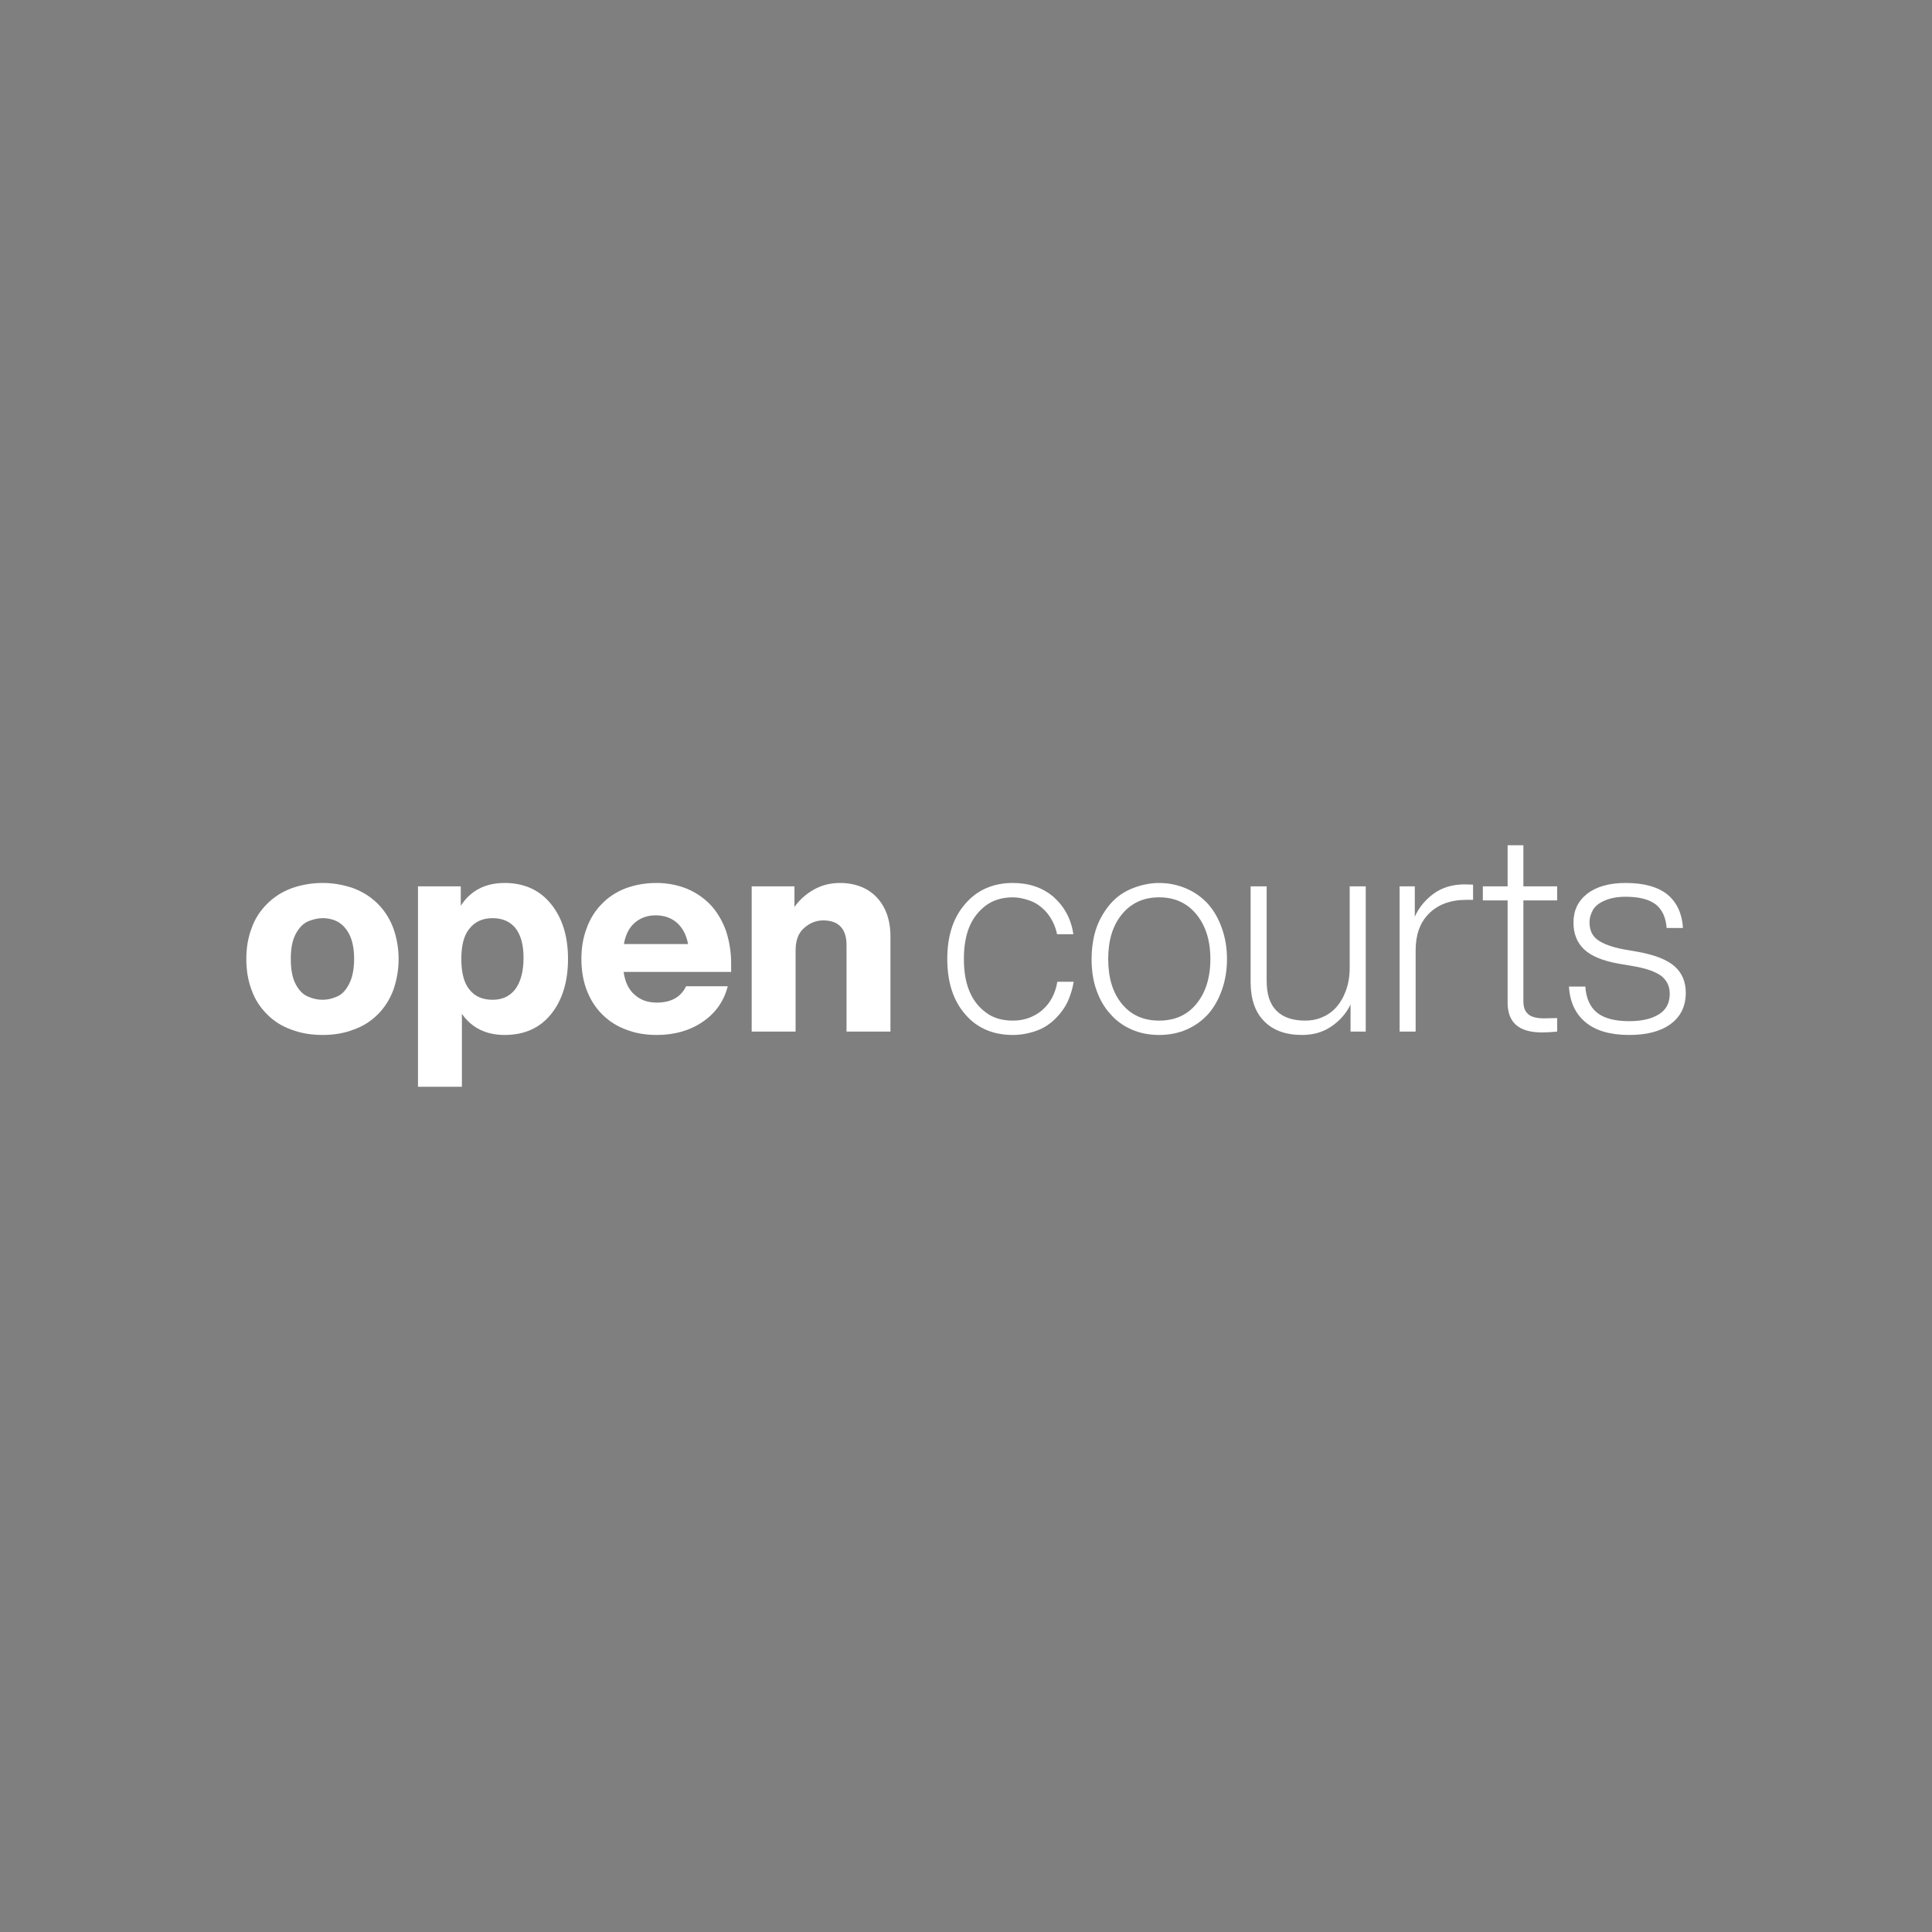 <svg width="400" height="400" viewBox="0 0 400 400" fill="none" xmlns="http://www.w3.org/2000/svg">
<rect x="0" y="0" width="400" height="400" fill="#808080" stroke="none"/>
<rect opacity="0.01" width="400" height="400" fill="#0B0B0C"/>
<path d="M66.793 214.277C69.124 214.277 71.221 213.928 73.203 213.17C75.184 212.471 76.816 211.422 78.214 210.023C79.613 208.625 80.662 206.993 81.419 205.012C82.119 203.03 82.527 200.874 82.527 198.543C82.527 196.212 82.119 194.114 81.419 192.133C80.662 190.152 79.613 188.52 78.214 187.121C76.816 185.723 75.184 184.674 73.203 183.916C71.221 183.217 69.124 182.809 66.793 182.809C64.462 182.809 62.305 183.217 60.324 183.916C58.343 184.674 56.711 185.723 55.312 187.121C53.914 188.52 52.806 190.152 52.107 192.133C51.35 194.114 51 196.212 51 198.543C51 200.874 51.35 203.03 52.107 205.012C52.806 206.993 53.914 208.625 55.312 210.023C56.711 211.422 58.343 212.471 60.324 213.17C62.305 213.928 64.462 214.277 66.793 214.277ZM66.793 206.993C65.86 206.993 64.869 206.818 63.821 206.352C62.772 205.944 61.897 205.07 61.198 203.73C60.499 202.389 60.207 200.641 60.207 198.543C60.207 196.445 60.499 194.755 61.198 193.415C61.897 192.075 62.772 191.201 63.821 190.734C64.869 190.327 65.86 190.093 66.793 190.093C68.016 190.093 69.124 190.385 70.056 190.909C70.988 191.492 71.804 192.366 72.387 193.59C72.97 194.814 73.319 196.445 73.319 198.543C73.319 200.641 72.97 202.389 72.27 203.73C71.571 205.07 70.755 205.944 69.706 206.352C68.657 206.818 67.667 206.993 66.793 206.993Z" fill="white"/>
<path d="M104.489 182.809C100.468 182.809 97.437 184.382 95.398 187.529V183.508H86.54V225H95.631V209.907C97.671 212.821 100.643 214.277 104.489 214.277C108.51 214.277 111.715 212.879 114.046 210.023C116.377 207.168 117.601 203.322 117.601 198.543C117.601 193.765 116.377 189.977 114.046 187.121C111.715 184.266 108.51 182.809 104.489 182.809ZM101.983 206.993C99.885 206.993 98.311 206.294 97.204 204.895C96.039 203.497 95.514 201.34 95.514 198.543C95.514 195.746 96.039 193.648 97.204 192.25C98.311 190.851 99.885 190.093 101.983 190.093C104.022 190.093 105.596 190.793 106.703 192.133C107.81 193.532 108.393 195.571 108.393 198.31C108.393 201.107 107.81 203.264 106.703 204.779C105.538 206.294 103.964 206.993 101.983 206.993Z" fill="white"/>
<path d="M151.375 199.417C151.375 196.97 150.967 194.697 150.267 192.599C149.51 190.56 148.461 188.811 147.12 187.355C145.722 185.898 144.09 184.79 142.167 183.975C140.244 183.217 138.146 182.809 135.873 182.809C133.542 182.809 131.444 183.217 129.521 183.916C127.598 184.674 125.967 185.723 124.626 187.121C123.228 188.52 122.179 190.21 121.479 192.133C120.722 194.114 120.372 196.212 120.372 198.543C120.372 200.874 120.722 203.03 121.479 205.012C122.237 206.993 123.286 208.625 124.685 210.023C126.083 211.422 127.715 212.471 129.638 213.17C131.561 213.928 133.659 214.277 135.99 214.277C139.603 214.277 142.75 213.403 145.43 211.597C148.111 209.79 149.859 207.343 150.675 204.196H142.051C140.943 206.469 138.904 207.576 135.99 207.576C134.125 207.576 132.61 207.051 131.386 205.944C130.162 204.895 129.405 203.322 129.113 201.224H151.375V199.417ZM135.757 189.511C137.505 189.511 139.02 190.035 140.186 191.084C141.351 192.133 142.109 193.59 142.458 195.455H129.172C129.521 193.473 130.279 192.016 131.444 191.026C132.61 190.035 134.009 189.511 135.757 189.511Z" fill="white"/>
<path d="M173.926 182.809C171.886 182.809 170.08 183.275 168.448 184.208C166.816 185.14 165.534 186.306 164.485 187.762V183.508H155.628V213.578H164.719V196.795C164.719 194.814 165.243 193.24 166.409 192.191C167.574 191.142 168.914 190.56 170.43 190.56C173.635 190.56 175.266 192.308 175.266 195.688V213.578H184.357V193.881C184.357 191.667 183.949 189.744 183.133 188.112C182.318 186.48 181.152 185.198 179.637 184.266C178.064 183.334 176.14 182.809 173.926 182.809Z" fill="white"/>
<path d="M209.703 214.277C211.335 214.277 212.966 213.986 214.598 213.403C216.23 212.82 217.57 211.888 218.736 210.664C219.901 209.44 220.717 208.217 221.242 206.935C221.766 205.653 222.116 204.429 222.29 203.263H218.911C218.503 205.711 217.454 207.692 215.764 209.149C214.015 210.606 212.034 211.305 209.703 211.305C207.489 211.305 205.624 210.781 204.109 209.615C202.594 208.508 201.428 206.993 200.67 205.128C199.913 203.263 199.563 201.107 199.563 198.543C199.563 196.037 199.913 193.823 200.67 191.958C201.428 190.093 202.594 188.636 204.109 187.471C205.624 186.364 207.489 185.781 209.703 185.781C210.752 185.781 211.976 186.014 213.258 186.48C214.54 186.946 215.705 187.762 216.754 188.986C217.803 190.268 218.503 191.725 218.852 193.415H222.232C221.766 190.268 220.367 187.704 218.153 185.723C215.938 183.8 213.083 182.809 209.703 182.809C205.624 182.809 202.302 184.266 199.855 187.121C197.349 189.977 196.125 193.765 196.125 198.543C196.125 203.322 197.349 207.168 199.855 210.023C202.302 212.879 205.624 214.277 209.703 214.277Z" fill="white"/>
<path d="M239.988 214.277C241.97 214.277 243.893 213.928 245.641 213.17C247.389 212.412 248.846 211.364 250.128 209.965C251.352 208.566 252.284 206.935 252.984 204.953C253.683 202.972 254.033 200.874 254.033 198.543C254.033 196.27 253.683 194.172 252.984 192.191C252.284 190.21 251.352 188.578 250.128 187.179C248.846 185.781 247.389 184.732 245.641 183.974C243.893 183.217 241.97 182.809 239.988 182.809C237.949 182.809 235.967 183.275 234.044 184.091C232.063 184.965 230.489 186.247 229.207 187.995C227.925 189.744 227.11 191.492 226.643 193.298C226.177 195.105 226.002 196.853 226.002 198.543C226.002 200.874 226.294 202.972 226.993 204.953C227.692 206.935 228.625 208.566 229.907 209.965C231.13 211.364 232.587 212.412 234.336 213.17C236.084 213.928 237.949 214.277 239.988 214.277ZM239.988 211.305C236.783 211.305 234.219 210.198 232.296 207.867C230.373 205.536 229.441 202.447 229.441 198.543C229.441 194.697 230.373 191.608 232.296 189.277C234.219 186.946 236.783 185.781 239.988 185.781C243.193 185.781 245.758 186.946 247.681 189.277C249.604 191.608 250.594 194.697 250.594 198.543C250.594 202.447 249.604 205.536 247.681 207.867C245.758 210.198 243.193 211.305 239.988 211.305Z" fill="white"/>
<path d="M279.44 183.508V200.35C279.44 202.214 279.149 203.788 278.624 205.186C278.1 206.585 277.4 207.75 276.526 208.683C275.652 209.615 274.661 210.256 273.612 210.664C272.505 211.13 271.398 211.305 270.233 211.305C267.668 211.305 265.687 210.664 264.288 209.266C262.89 207.867 262.249 205.827 262.249 203.03V183.508H258.927V203.322C258.927 206.818 259.86 209.557 261.724 211.422C263.589 213.345 266.212 214.277 269.591 214.277C271.806 214.277 273.787 213.753 275.536 212.587C277.284 211.422 278.682 209.907 279.615 207.984V213.578H282.762V183.508H279.44Z" fill="white"/>
<path d="M303.292 183.1C300.728 183.1 298.571 183.741 296.823 185.023C295.075 186.305 293.735 187.937 292.919 189.802V183.508H289.772V213.578H293.094V196.737C293.094 193.59 293.968 191.026 295.833 189.161C297.697 187.296 300.261 186.305 303.583 186.305H304.982V183.158L303.292 183.1Z" fill="white"/>
<path d="M322.393 186.422V183.508H315.4V175H312.136V183.508H307.008V186.422H312.136V207.576C312.136 211.713 314.467 213.753 319.246 213.753C320.237 213.753 321.285 213.695 322.393 213.578V210.781L319.654 210.839C318.139 210.839 317.031 210.548 316.39 209.965C315.691 209.382 315.4 208.45 315.4 207.284V186.422H322.393Z" fill="white"/>
<path d="M337.311 214.277C340.865 214.277 343.721 213.578 345.819 212.063C347.917 210.548 349.024 208.392 349.024 205.536C349.024 203.205 348.208 201.399 346.693 200.058C345.178 198.718 342.672 197.727 339.234 197.086L336.203 196.562C333.756 196.096 332.008 195.454 330.842 194.639C329.677 193.823 329.094 192.599 329.094 190.967C329.094 190.21 329.269 189.394 329.735 188.52C330.143 187.704 330.959 187.005 332.182 186.48C333.348 185.956 334.805 185.664 336.553 185.664C339.35 185.664 341.39 186.189 342.788 187.238C344.129 188.287 344.886 189.918 345.061 192.133H348.441C348.266 189.219 347.217 186.888 345.294 185.256C343.313 183.625 340.399 182.809 336.553 182.809C333.173 182.809 330.551 183.566 328.628 185.023C326.705 186.538 325.772 188.52 325.772 191.026C325.772 193.357 326.53 195.221 328.045 196.62C329.56 198.019 331.949 198.951 335.213 199.534L338.301 200.058C340.982 200.524 342.847 201.224 344.012 202.098C345.119 203.03 345.702 204.196 345.702 205.711C345.702 207.692 344.945 209.091 343.429 210.023C341.914 210.956 339.875 211.422 337.311 211.422C334.339 211.422 332.124 210.839 330.667 209.674C329.21 208.508 328.395 206.702 328.22 204.254H324.84C325.015 207.459 326.18 209.907 328.278 211.655C330.376 213.403 333.406 214.277 337.311 214.277Z" fill="white"/>
</svg>
